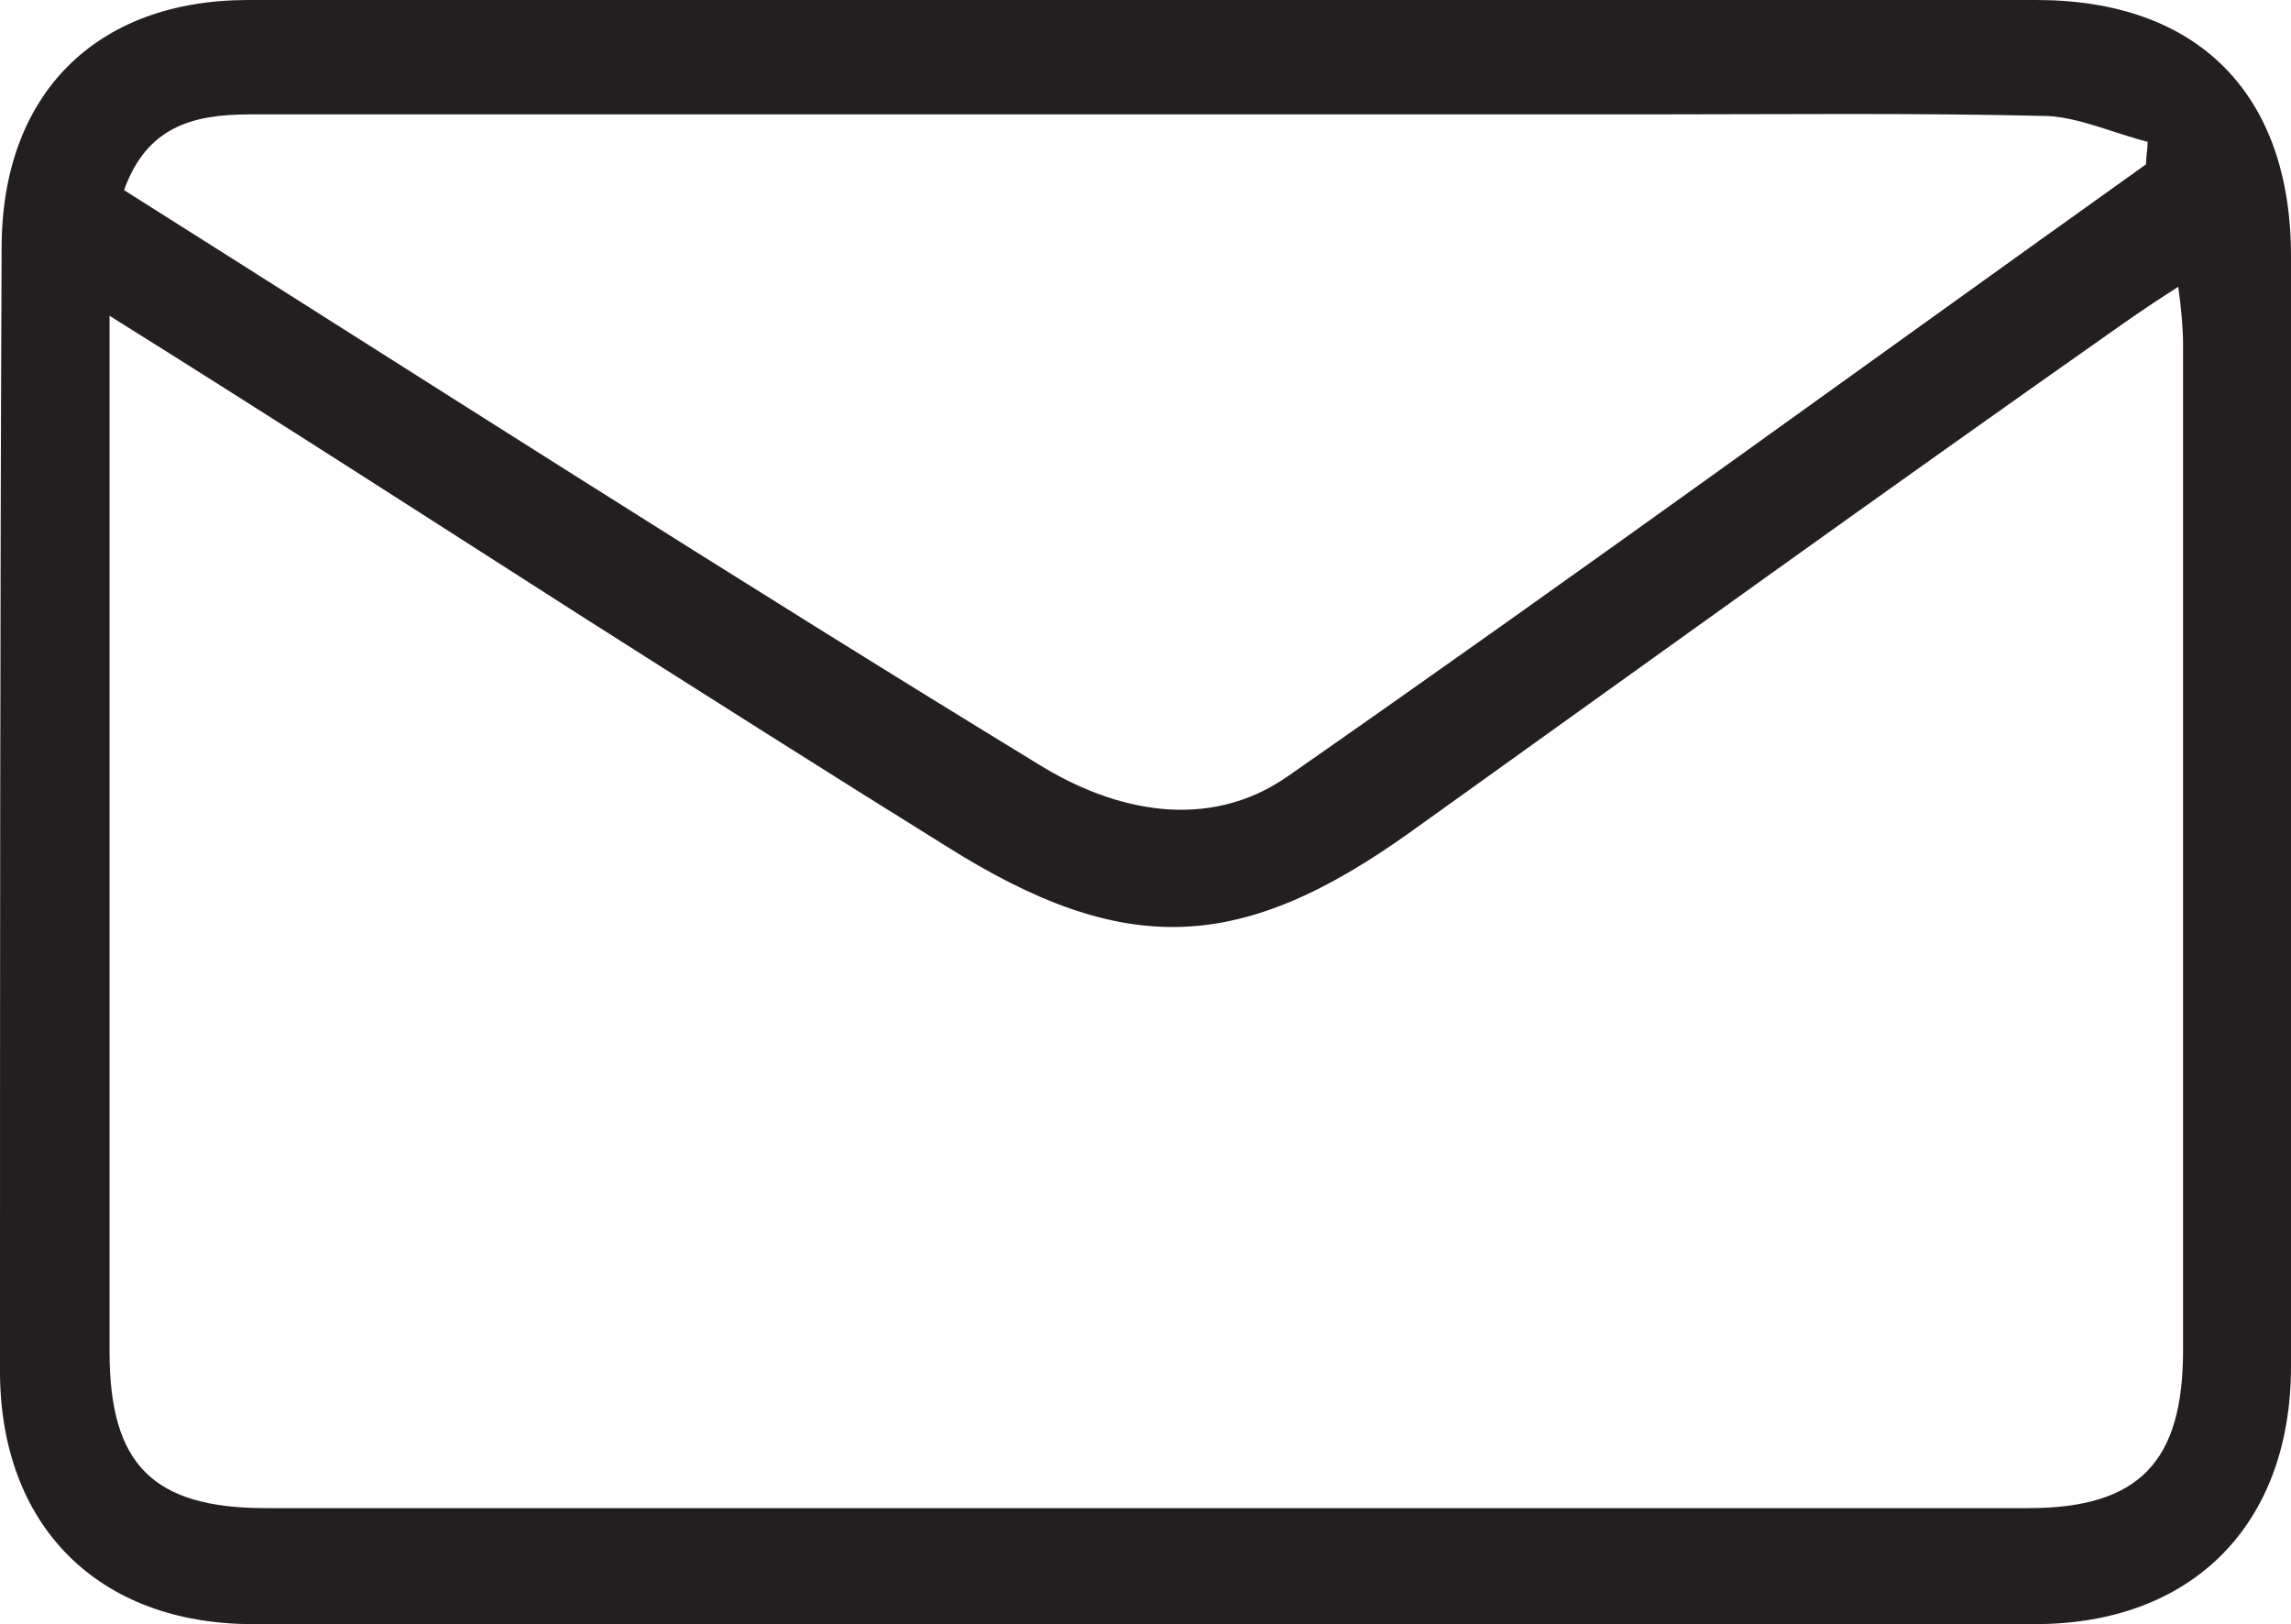 <?xml version="1.0" encoding="utf-8"?>
<!-- Generator: Adobe Illustrator 27.4.0, SVG Export Plug-In . SVG Version: 6.00 Build 0)  -->
<svg version="1.1" id="Layer_1" xmlns="http://www.w3.org/2000/svg" xmlns:xlink="http://www.w3.org/1999/xlink" x="0px" y="0px"
	 viewBox="0 0 142.2 100.8" style="enable-background:new 0 0 142.2 100.8;" xml:space="preserve">
<style type="text/css">
	.st0{fill:#231F20;}
</style>
<path class="st0" d="M71.3,0c18.3,0,36.7,0,55.1,0c10,0,15.8,5.8,15.8,15.9c0,22.9,0,45.9,0,68.9c0,9.8-6.1,16-15.9,16
	c-36.8,0-73.8,0-110.6,0c-9.6,0-15.7-6.1-15.7-15.7C0,61.9,0,38.6,0.1,15.4C0.1,5.8,6,0,15.4,0C34.1,0,52.7,0,71.3,0L71.3,0z
	 M6.8,19.6c0,22.1,0,43.2,0,64.3c0,7,2.7,9.7,9.7,9.7c36.4,0,72.9,0,109.4,0c6.9,0,9.6-2.9,9.6-9.8c0-20.8,0-41.6,0-62.4
	c0-1-0.1-2.2-0.3-3.6c-1.4,0.9-2.3,1.5-3.3,2.2c-14.8,10.4-29.5,21-44.3,31.6c-10.6,7.6-17.8,7.9-28.9,0.9
	c-7.4-4.6-14.8-9.3-22.2-14C26.8,32.3,17.2,26.1,6.8,19.6z M133.2,10.2c0-0.5,0.1-0.9,0.1-1.4c-2-0.5-4.2-1.5-6.2-1.6
	c-8.3-0.2-16.7-0.1-25-0.1c-28.9,0-57.7,0-86.6,0c-3.6,0-6.4,0.8-7.8,4.7c19,12,37.7,24,56.7,35.6c4.8,3,10.6,4.2,15.5,0.8
	C97.7,35.8,115.4,22.9,133.2,10.2z"/>
</svg>
